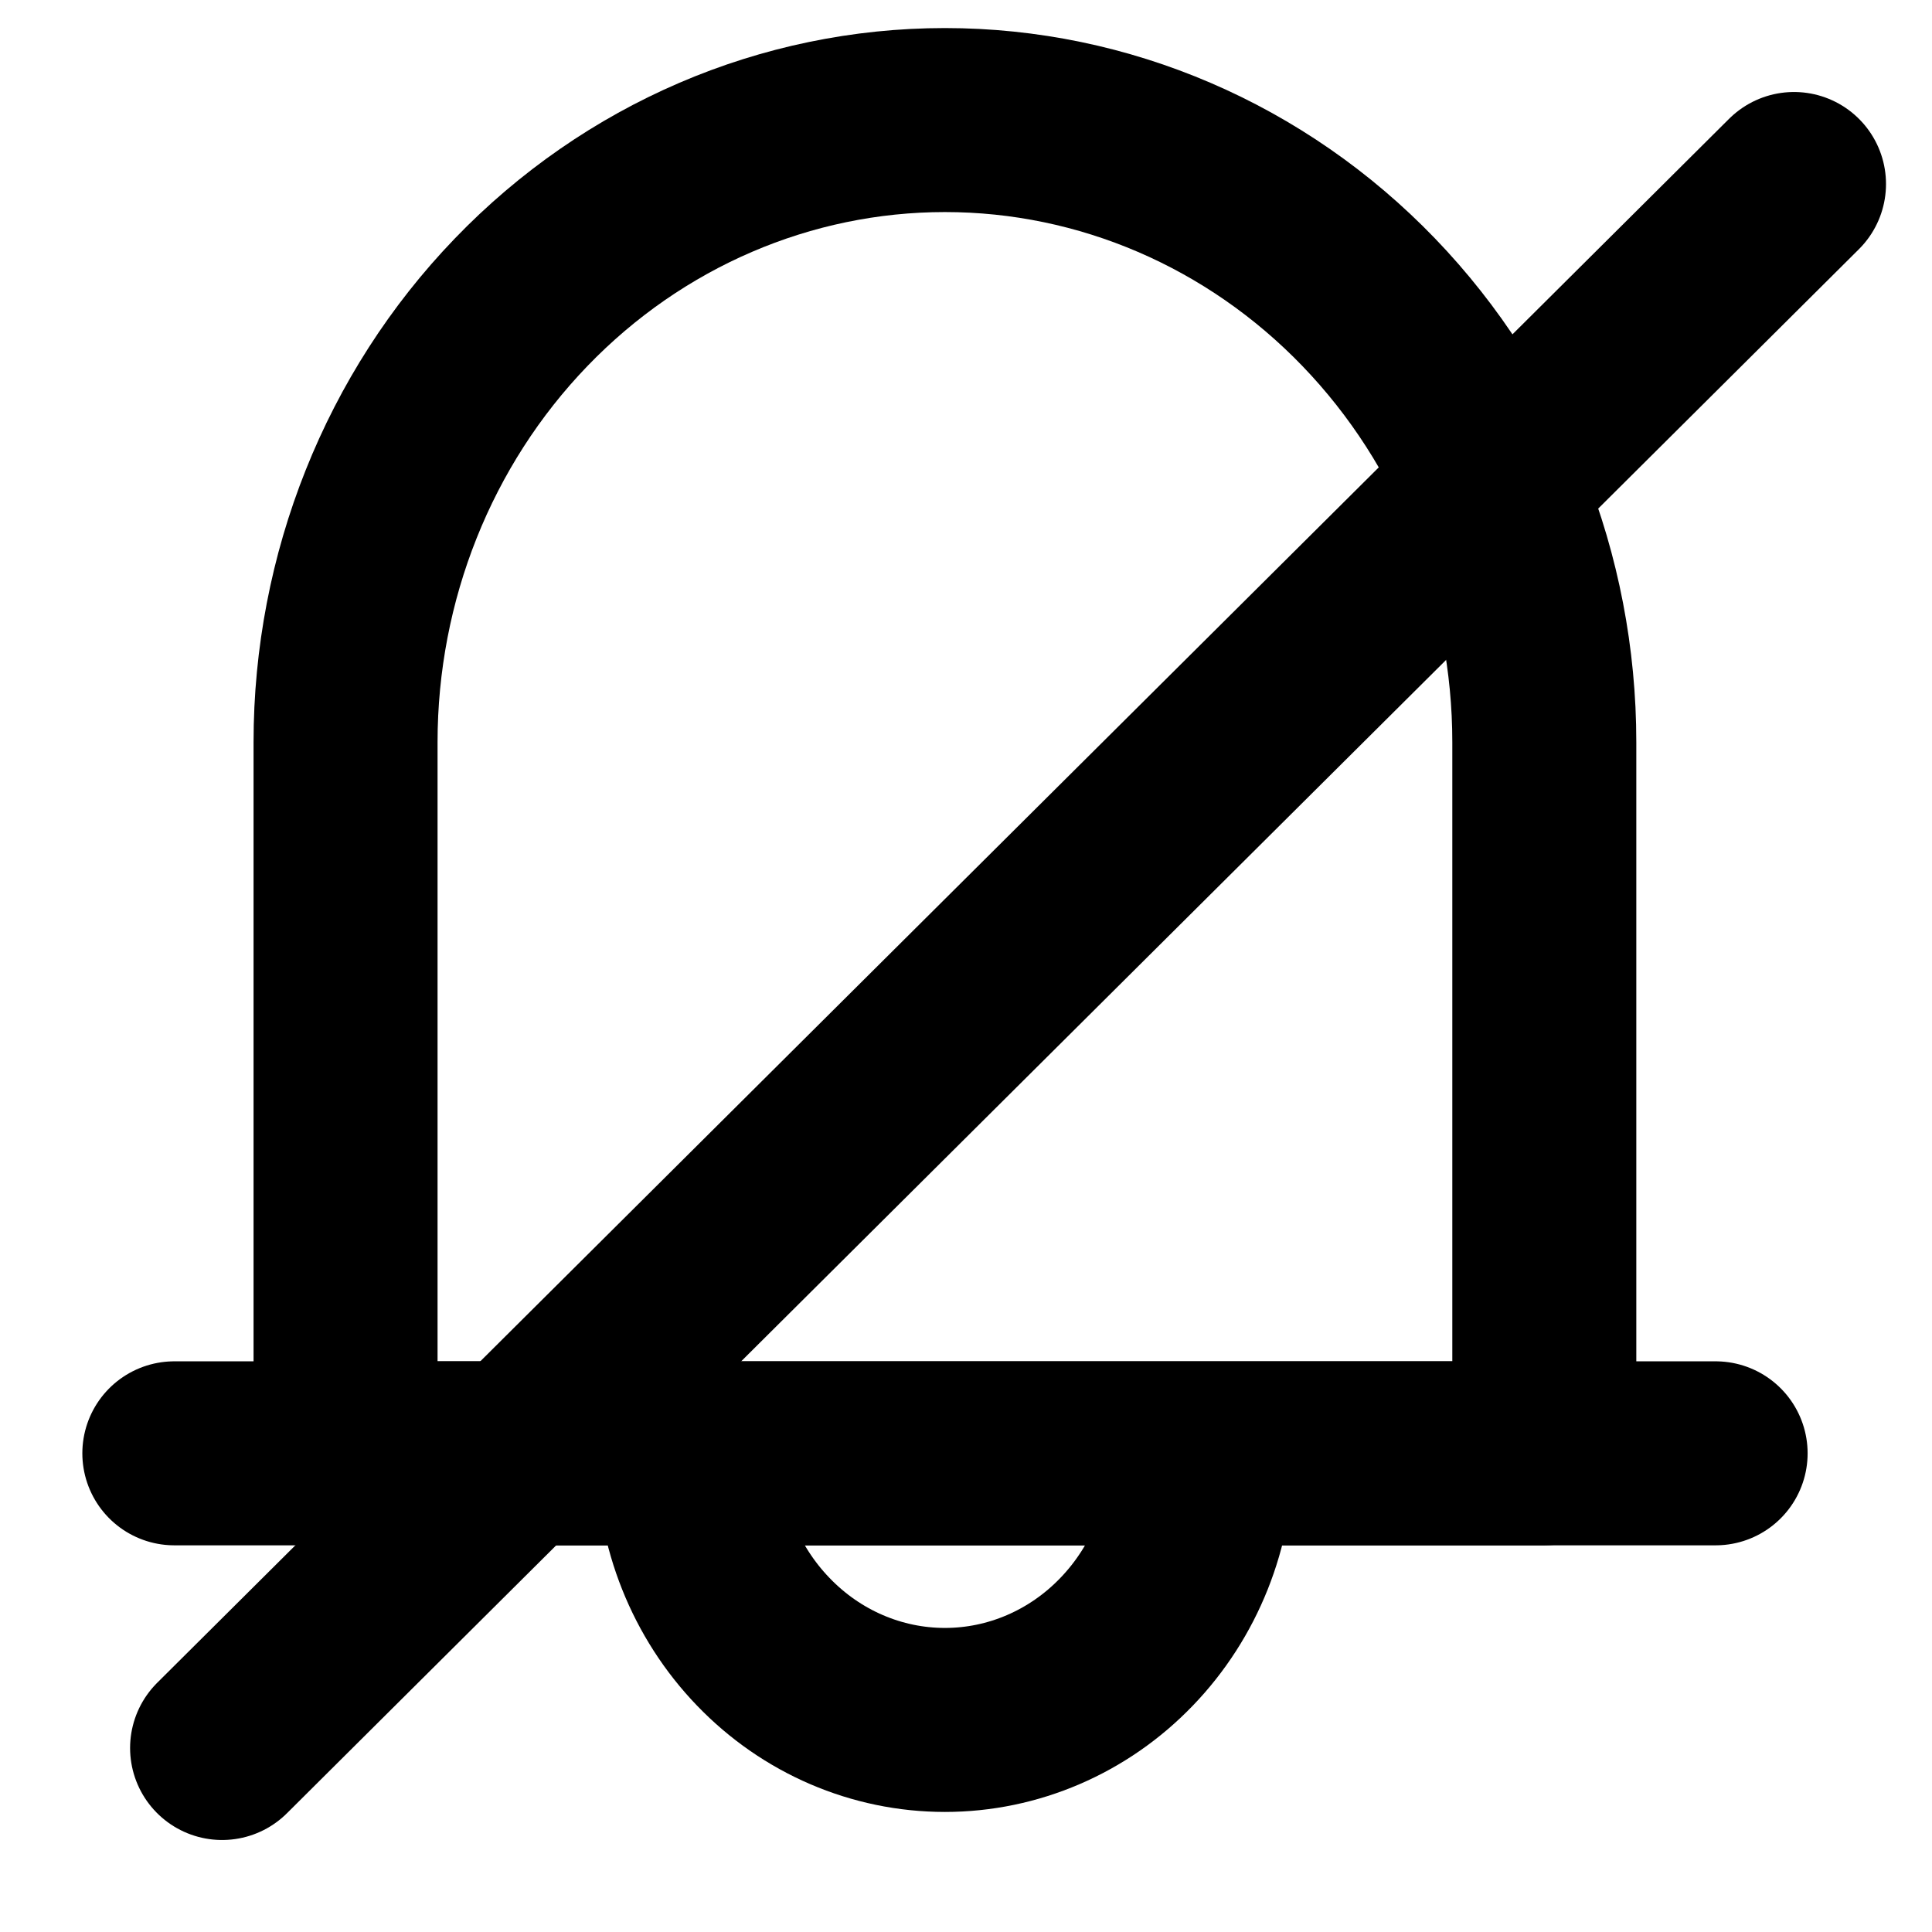 <svg width="21" height="21" viewBox="0 0 21 21" fill="none" xmlns="http://www.w3.org/2000/svg">
<path d="M10.271 1.305C11.999 1.305 13.656 2.017 14.878 3.286C16.099 4.554 16.786 6.274 16.786 8.068V15.797H3.756V8.068C3.756 6.274 4.442 4.554 5.664 3.286C6.886 2.017 8.543 1.305 10.271 1.305V1.305Z" stroke="currentColor" stroke-width="2" stroke-linecap="round" stroke-linejoin="round"/>
<path d="M7.479 15.797C7.479 16.566 7.773 17.303 8.297 17.846C8.82 18.39 9.53 18.695 10.271 18.695C11.011 18.695 11.722 18.39 12.245 17.846C12.769 17.303 13.063 16.566 13.063 15.797M1.895 15.797H18.648H1.895Z" stroke="currentColor" stroke-width="2" stroke-linecap="round" stroke-linejoin="round"/>
<path d="M19.5 2L2.414 19" stroke="currentColor" stroke-width="2" stroke-linecap="round"/>
</svg>
